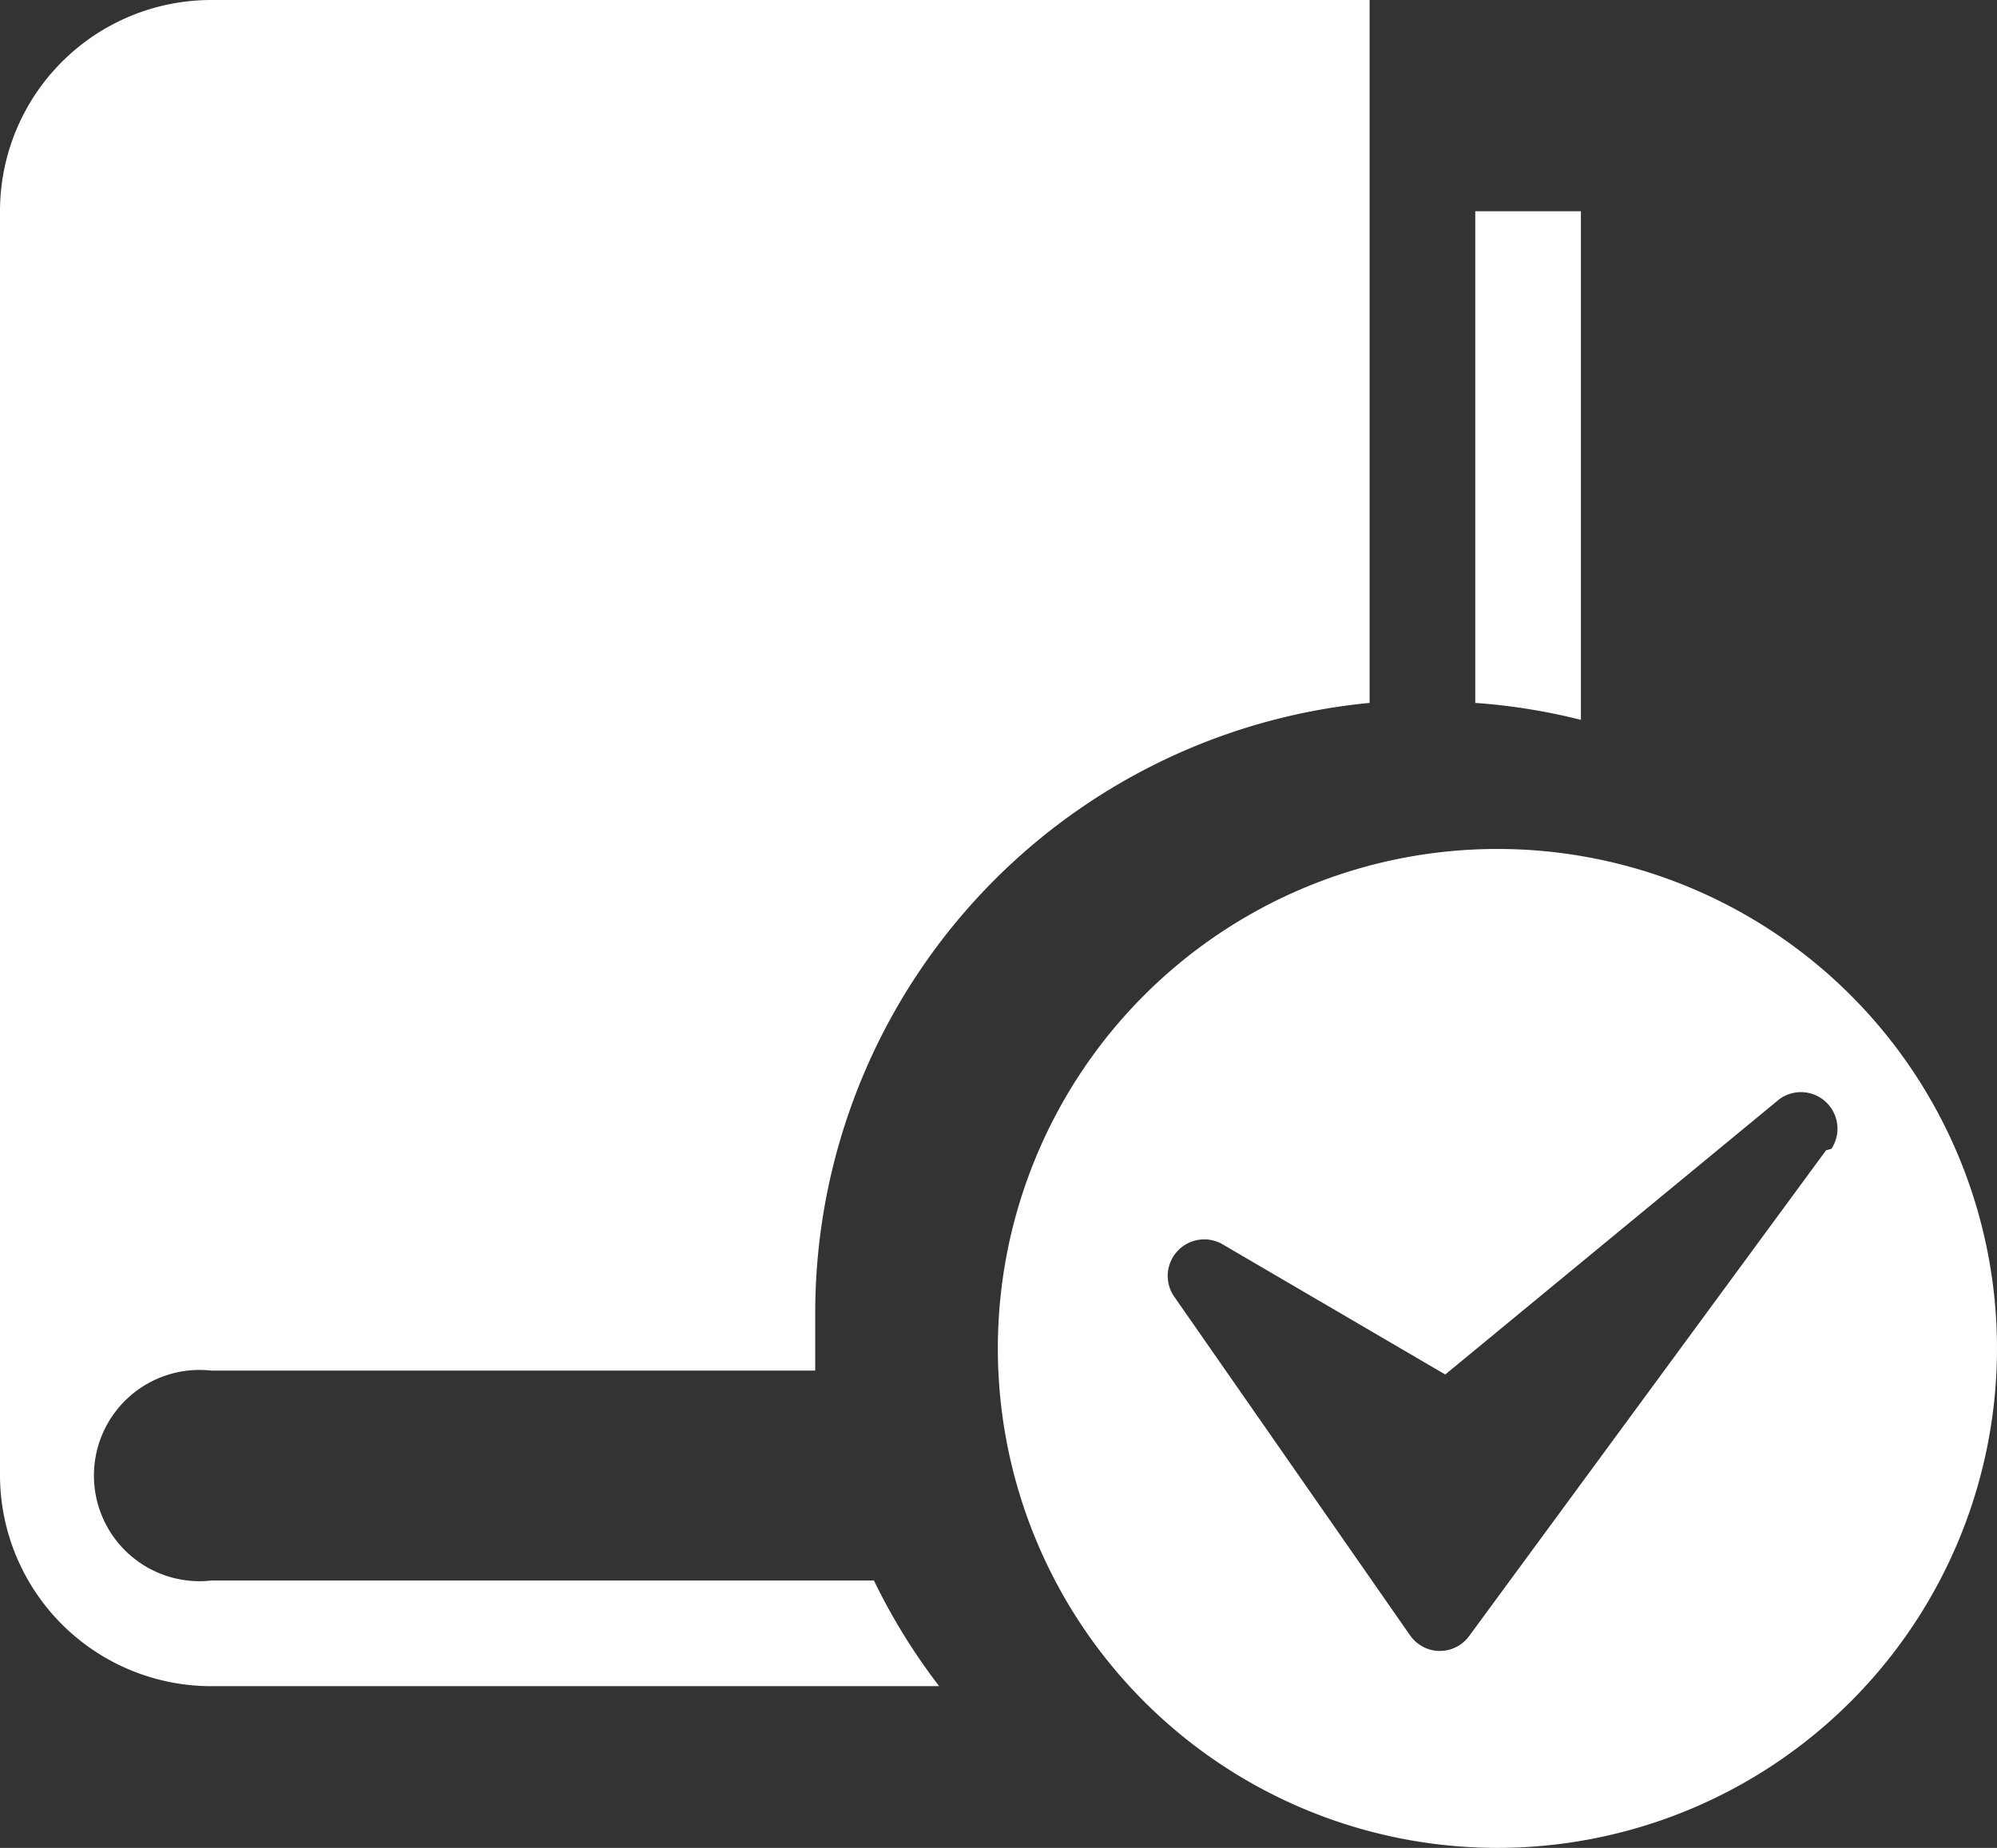 <svg xmlns="http://www.w3.org/2000/svg" viewBox="0 0 15.31 14.17"><rect x="0" y="0" width="15.31" height="14.17" fill="#333333" stroke="none"/><defs><style>.cls-1{fill:#fff;}</style></defs><title>ket_thuc</title><g id="Layer_2" data-name="Layer 2"><g id="Layer_1-2" data-name="Layer 1"><path class="cls-1" d="M6.7,12.12H1.62a.81.81,0,1,1,0-1.61H6.25c0-.14,0-.28,0-.43A4.7,4.7,0,0,1,10.5,5.39V0H1.62A1.62,1.62,0,0,0,0,1.62v9.69a1.62,1.62,0,0,0,1.62,1.62H7.2A4.7,4.7,0,0,1,6.7,12.12Z"/><path class="cls-1" d="M12.12,5.52V1.62h-.81V5.39A4.68,4.68,0,0,1,12.12,5.52Z"/><path class="cls-1" d="M11.48,6.51a3.83,3.83,0,1,0,3.83,3.83A3.83,3.83,0,0,0,11.48,6.51ZM14,8.82l-2.74,3.73a.28.28,0,0,1-.22.11h0a.28.28,0,0,1-.23-.12L9,9.94a.28.28,0,0,1,.37-.4l1.71,1,2.56-2.11a.28.28,0,0,1,.4.38Z"/></g></g></svg>